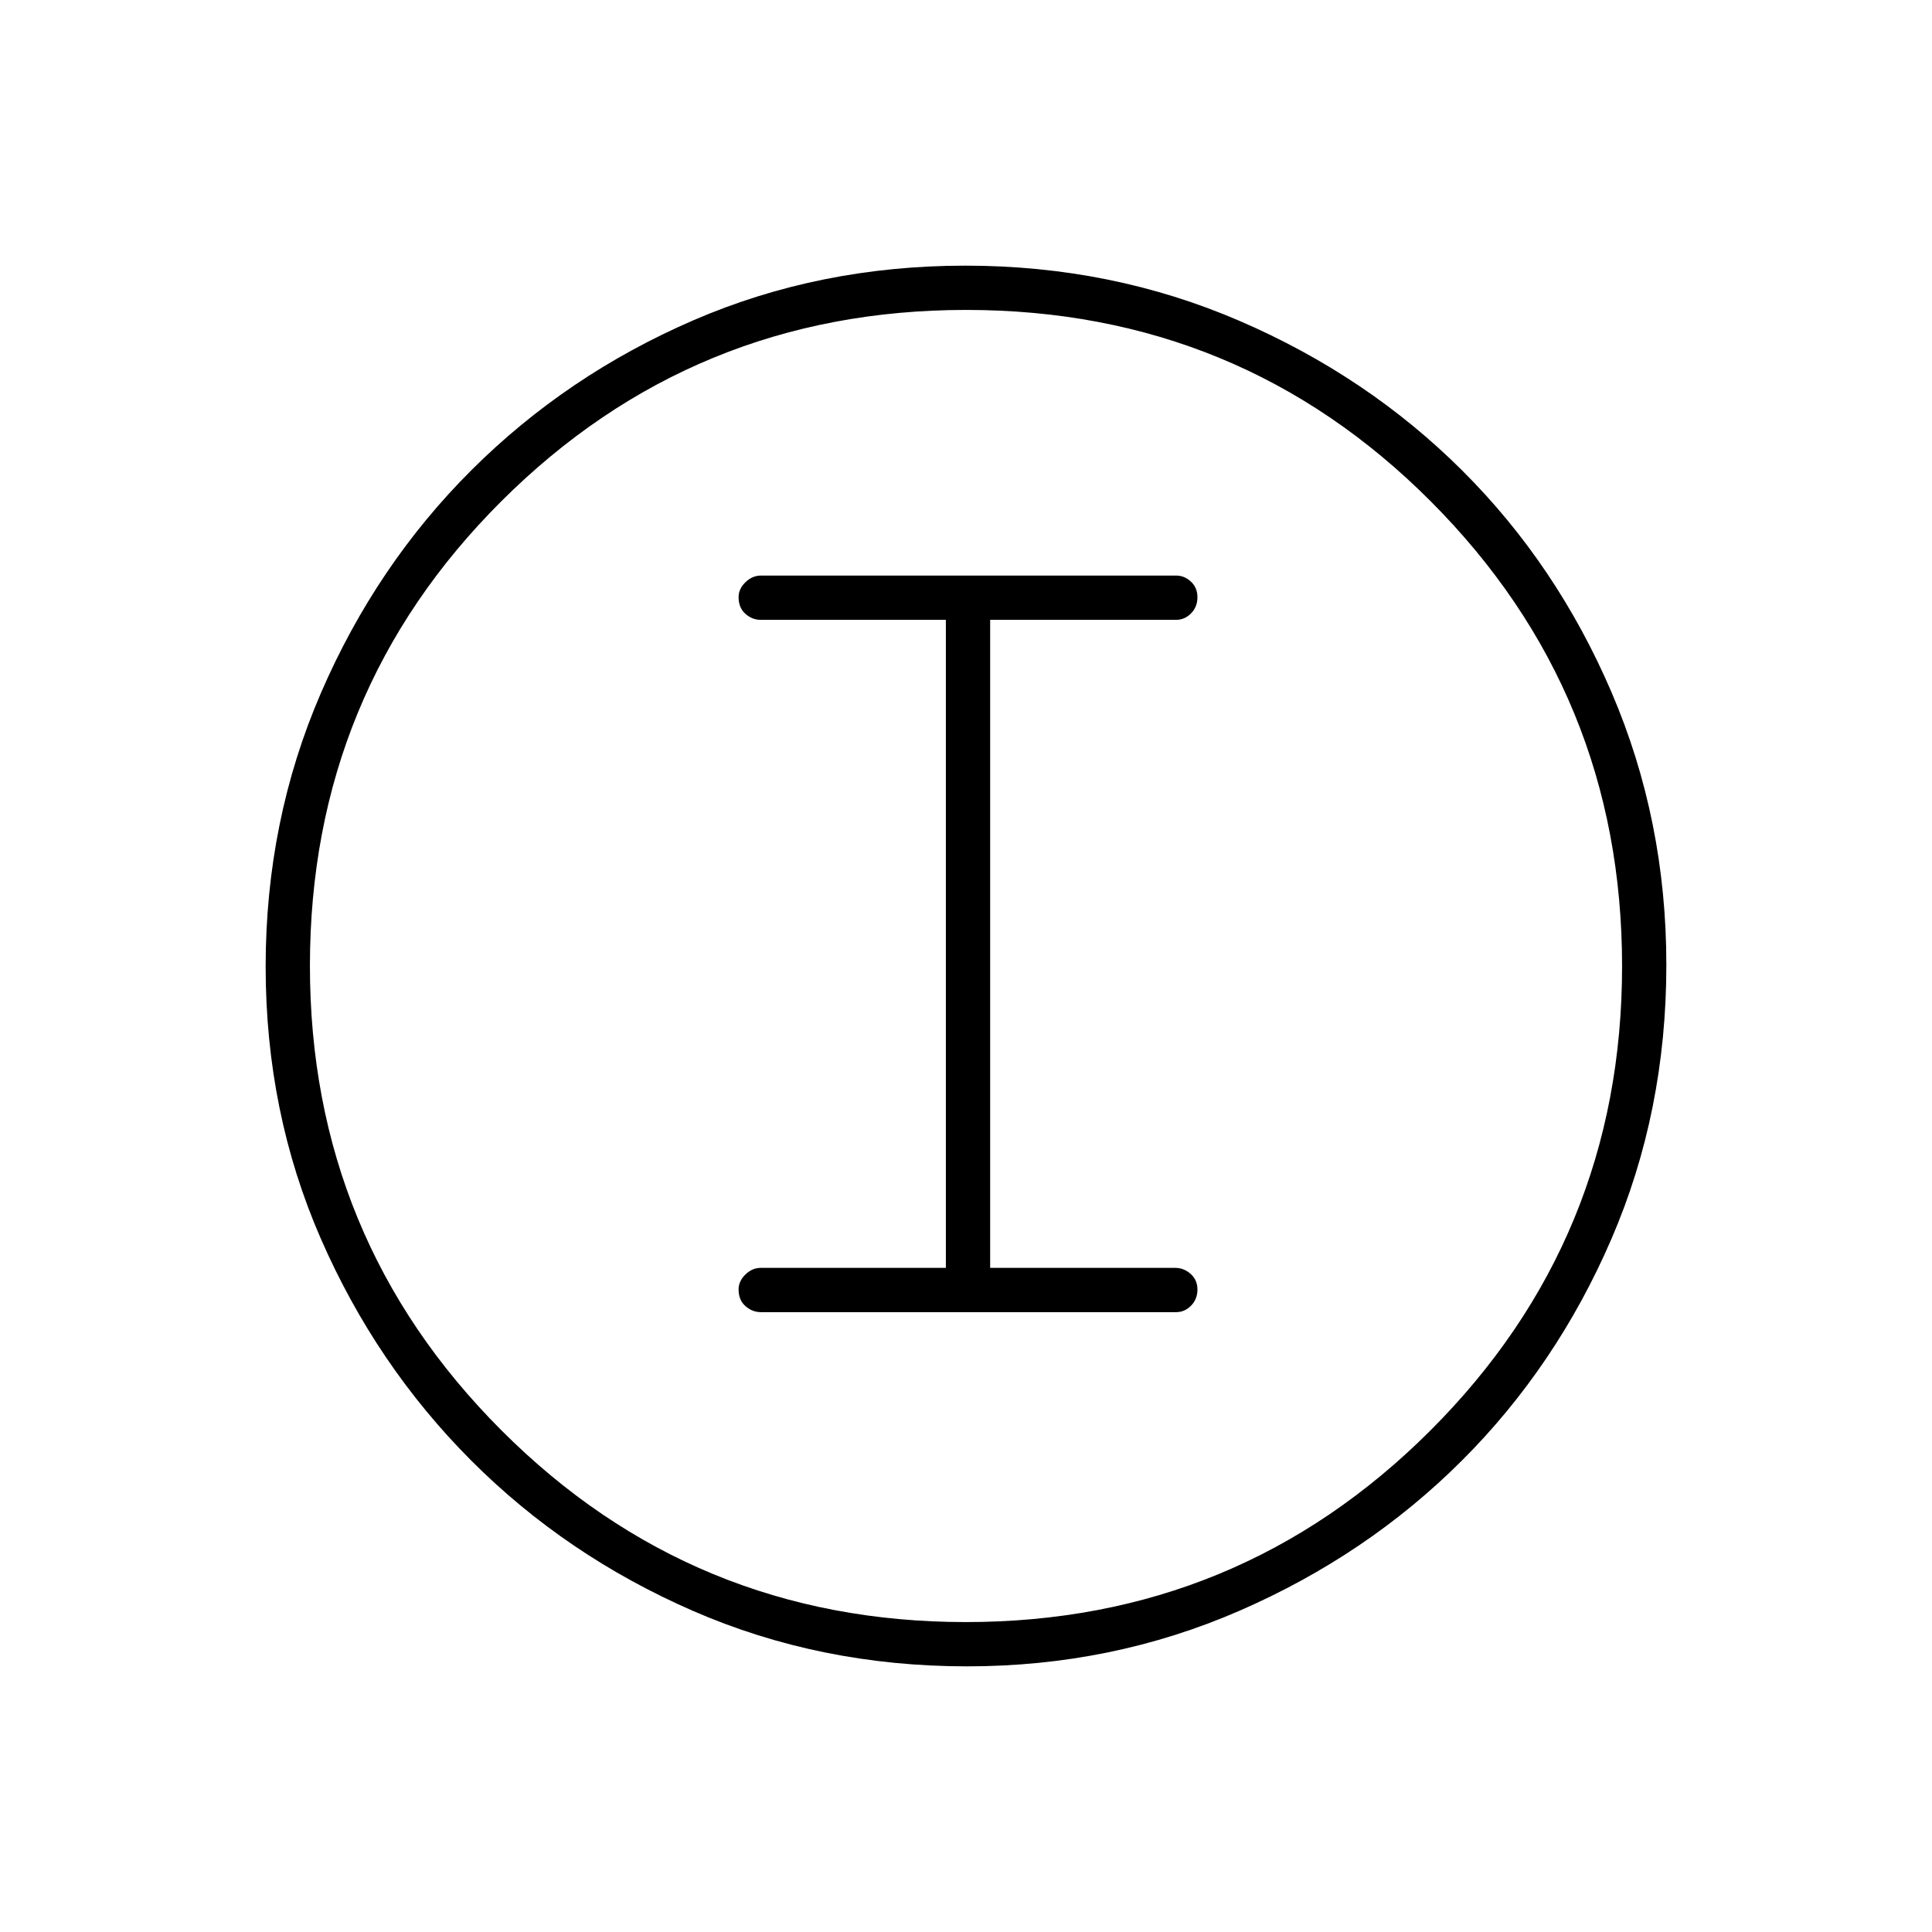 <svg xmlns="http://www.w3.org/2000/svg" height="48" viewBox="0 -960 960 960" width="48"><path d="M480.57-132q-72.94 0-136.15-27.52-63.2-27.53-110.38-74.85-47.19-47.33-74.61-110.1Q132-407.25 132-479.7q0-72.53 27.52-136.09 27.53-63.56 74.85-110.71 47.33-47.15 110.1-74.32Q407.25-828 479.7-828q72.53 0 136.09 27.39 63.57 27.39 110.72 74.35 47.14 46.96 74.31 110.39Q828-552.43 828-480.57q0 72.94-27.27 136.15-27.28 63.2-74.35 110.2-47.08 47-110.51 74.61Q552.43-132 480.57-132Zm-.64-22q135.57 0 230.82-95.18Q806-344.37 806-479.93q0-135.57-94.93-230.82t-231-95.25q-135.57 0-230.82 94.93t-95.25 231q0 135.57 95.18 230.82Q344.37-154 479.93-154Zm.07-326ZM378.08-308H584.4q4.27 0 7.44-3.23 3.16-3.23 3.16-8t-3.38-7.77q-3.38-3-7.62-3h-92v-322h92.31q4.36 0 7.53-3.23 3.16-3.23 3.16-8t-3.24-7.77q-3.24-3-7.26-3H378.1q-4.28 0-7.69 3.3-3.41 3.31-3.41 7.43 0 5.27 3.38 8.27t7.62 3h92v322h-92q-4.24 0-7.62 3.3-3.38 3.31-3.38 7.43 0 5.27 3.4 8.27 3.41 3 7.68 3Z"/></svg>